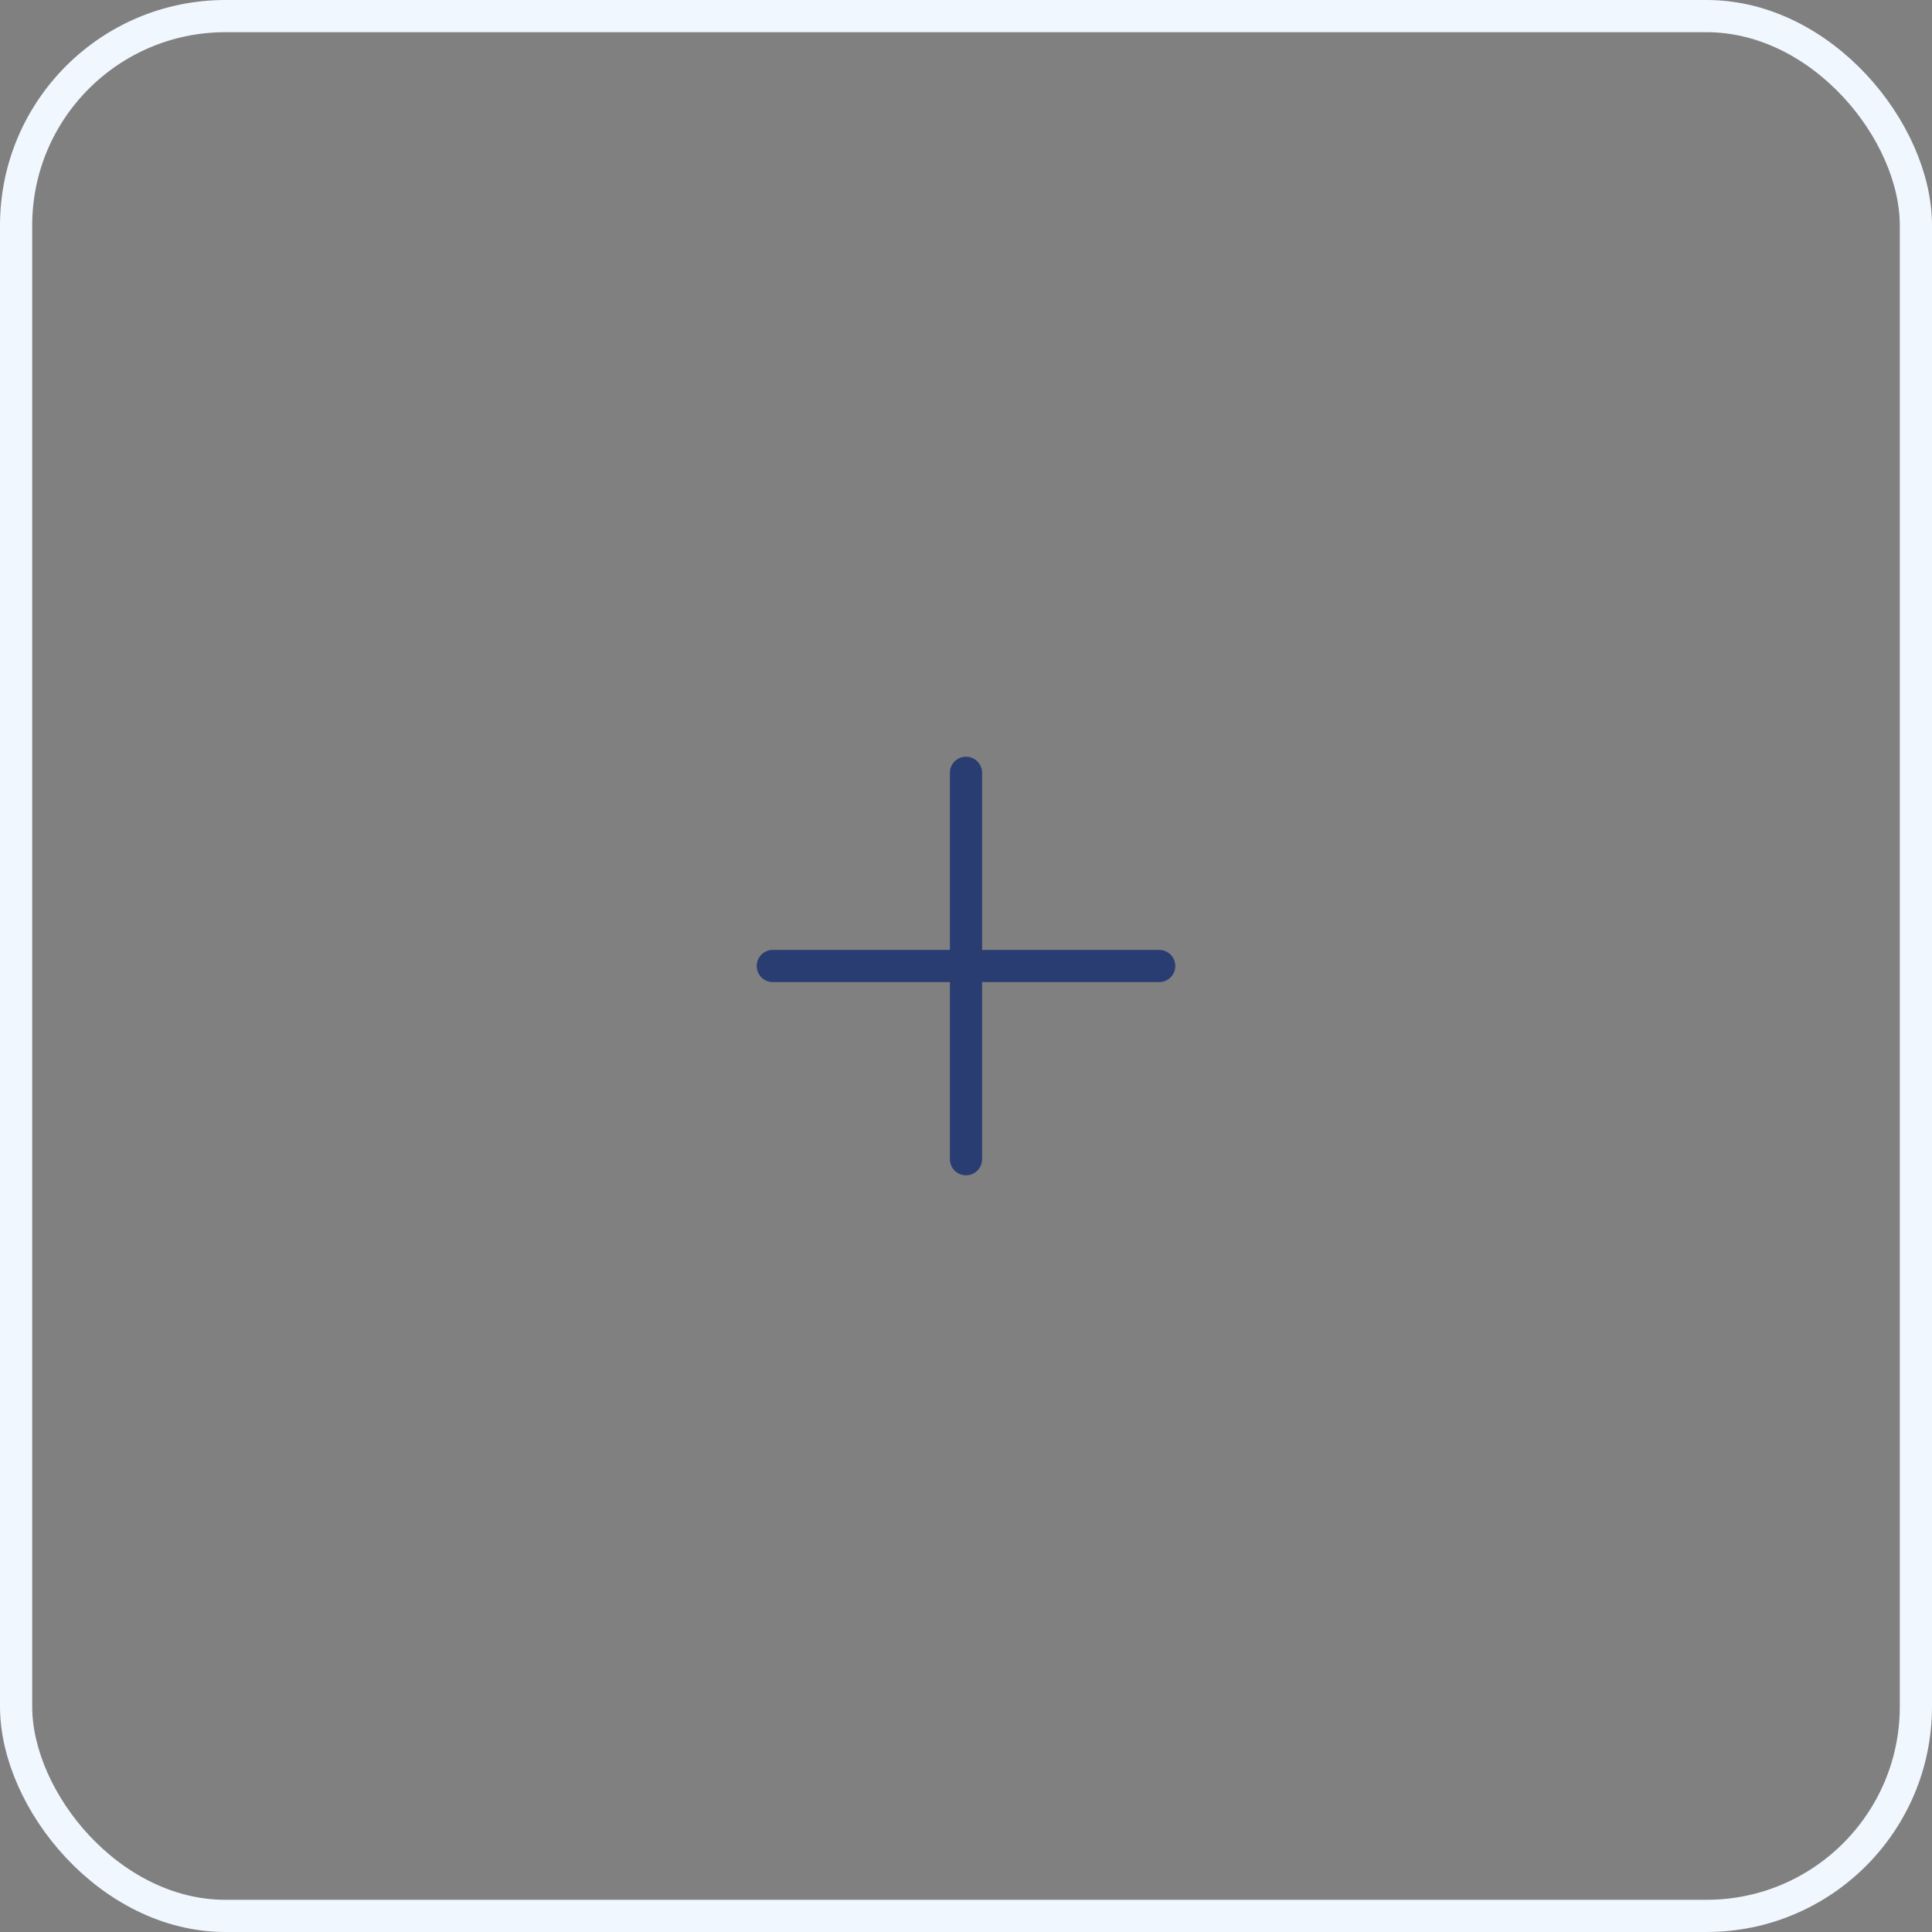 <svg xmlns="http://www.w3.org/2000/svg" width="120" height="120" viewBox="0 0 120 120">
    <rect x="0" y="0" width="120" height="120" fill="#808080" stroke="none"/>
    <g data-name="사각형 58" style="stroke-width:2px;stroke:#f1f7ff;fill:none">
        <rect width="120" height="120" rx="14" style="stroke:none"/>
        <rect x="1" y="1" width="118" height="118" rx="13" style="fill:none"/>
    </g>
    <path data-name="패스 125" d="M0 0v24" transform="rotate(90 6 66)" style="stroke:#2a3d72;stroke-linecap:round;stroke-width:2px;fill:none"/>
    <path data-name="패스 126" d="M251.337 271.318v24" transform="translate(-191.337 -223.318)" style="stroke:#2a3d72;stroke-linecap:round;stroke-width:2px;fill:none"/>
</svg>
